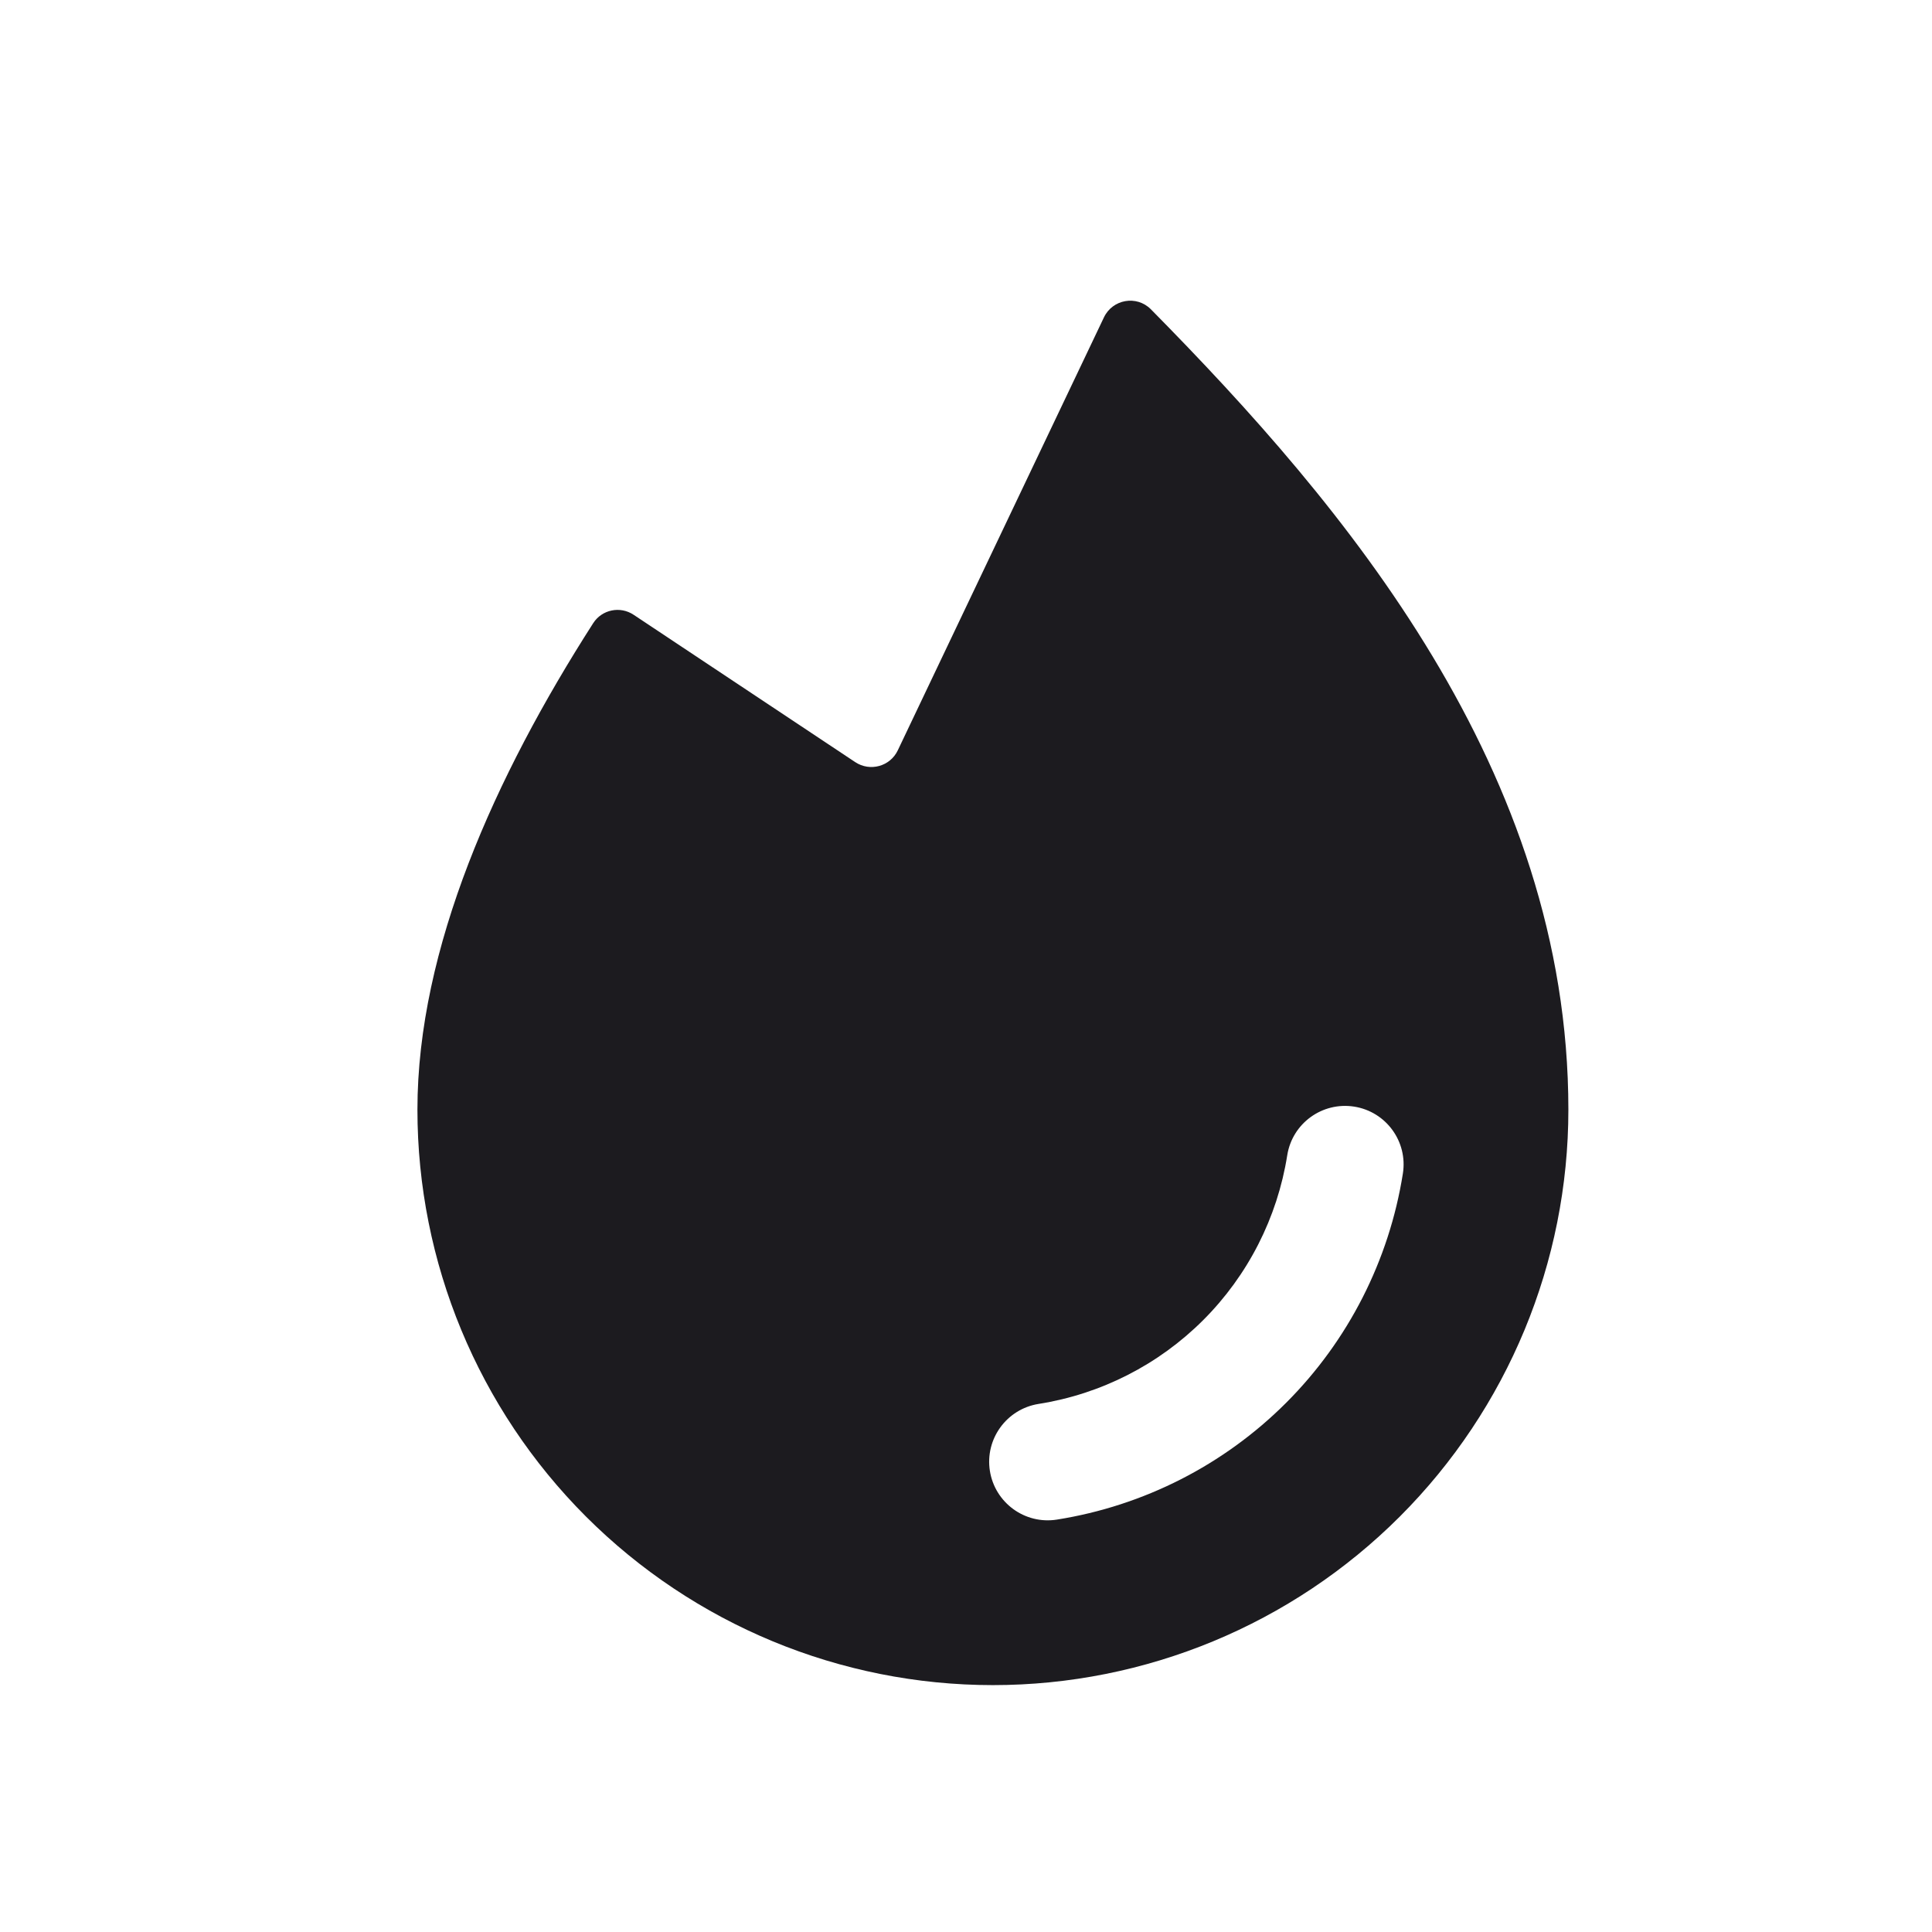 <svg width="33" height="33" viewBox="0 0 33 33" fill="none" xmlns="http://www.w3.org/2000/svg">
<path fill-rule="evenodd" clip-rule="evenodd" d="M10.133 10.643C10.283 10.411 10.593 10.348 10.823 10.501L14.607 13.017C14.861 13.186 15.205 13.091 15.335 12.816L18.856 5.421C19.004 5.11 19.415 5.038 19.658 5.283C22.972 8.642 26.789 13.161 26.789 18.954C26.789 21.561 25.753 24.061 23.91 25.904C22.067 27.747 19.567 28.783 16.96 28.783C14.353 28.783 11.853 27.747 10.009 25.904C8.166 24.061 7.13 21.561 7.13 18.954C7.13 16.2 8.458 13.256 10.133 10.643ZM23.962 20.046C24.049 19.5 23.676 18.988 23.131 18.902C22.585 18.816 22.073 19.188 21.987 19.733C21.818 20.799 21.316 21.784 20.553 22.547C19.79 23.31 18.805 23.812 17.74 23.98C17.194 24.067 16.822 24.579 16.908 25.124C16.995 25.67 17.507 26.042 18.052 25.956C19.535 25.721 20.906 25.023 21.968 23.961C23.029 22.9 23.727 21.529 23.962 20.046Z" fill="#1C1B1F"/>
</svg>

